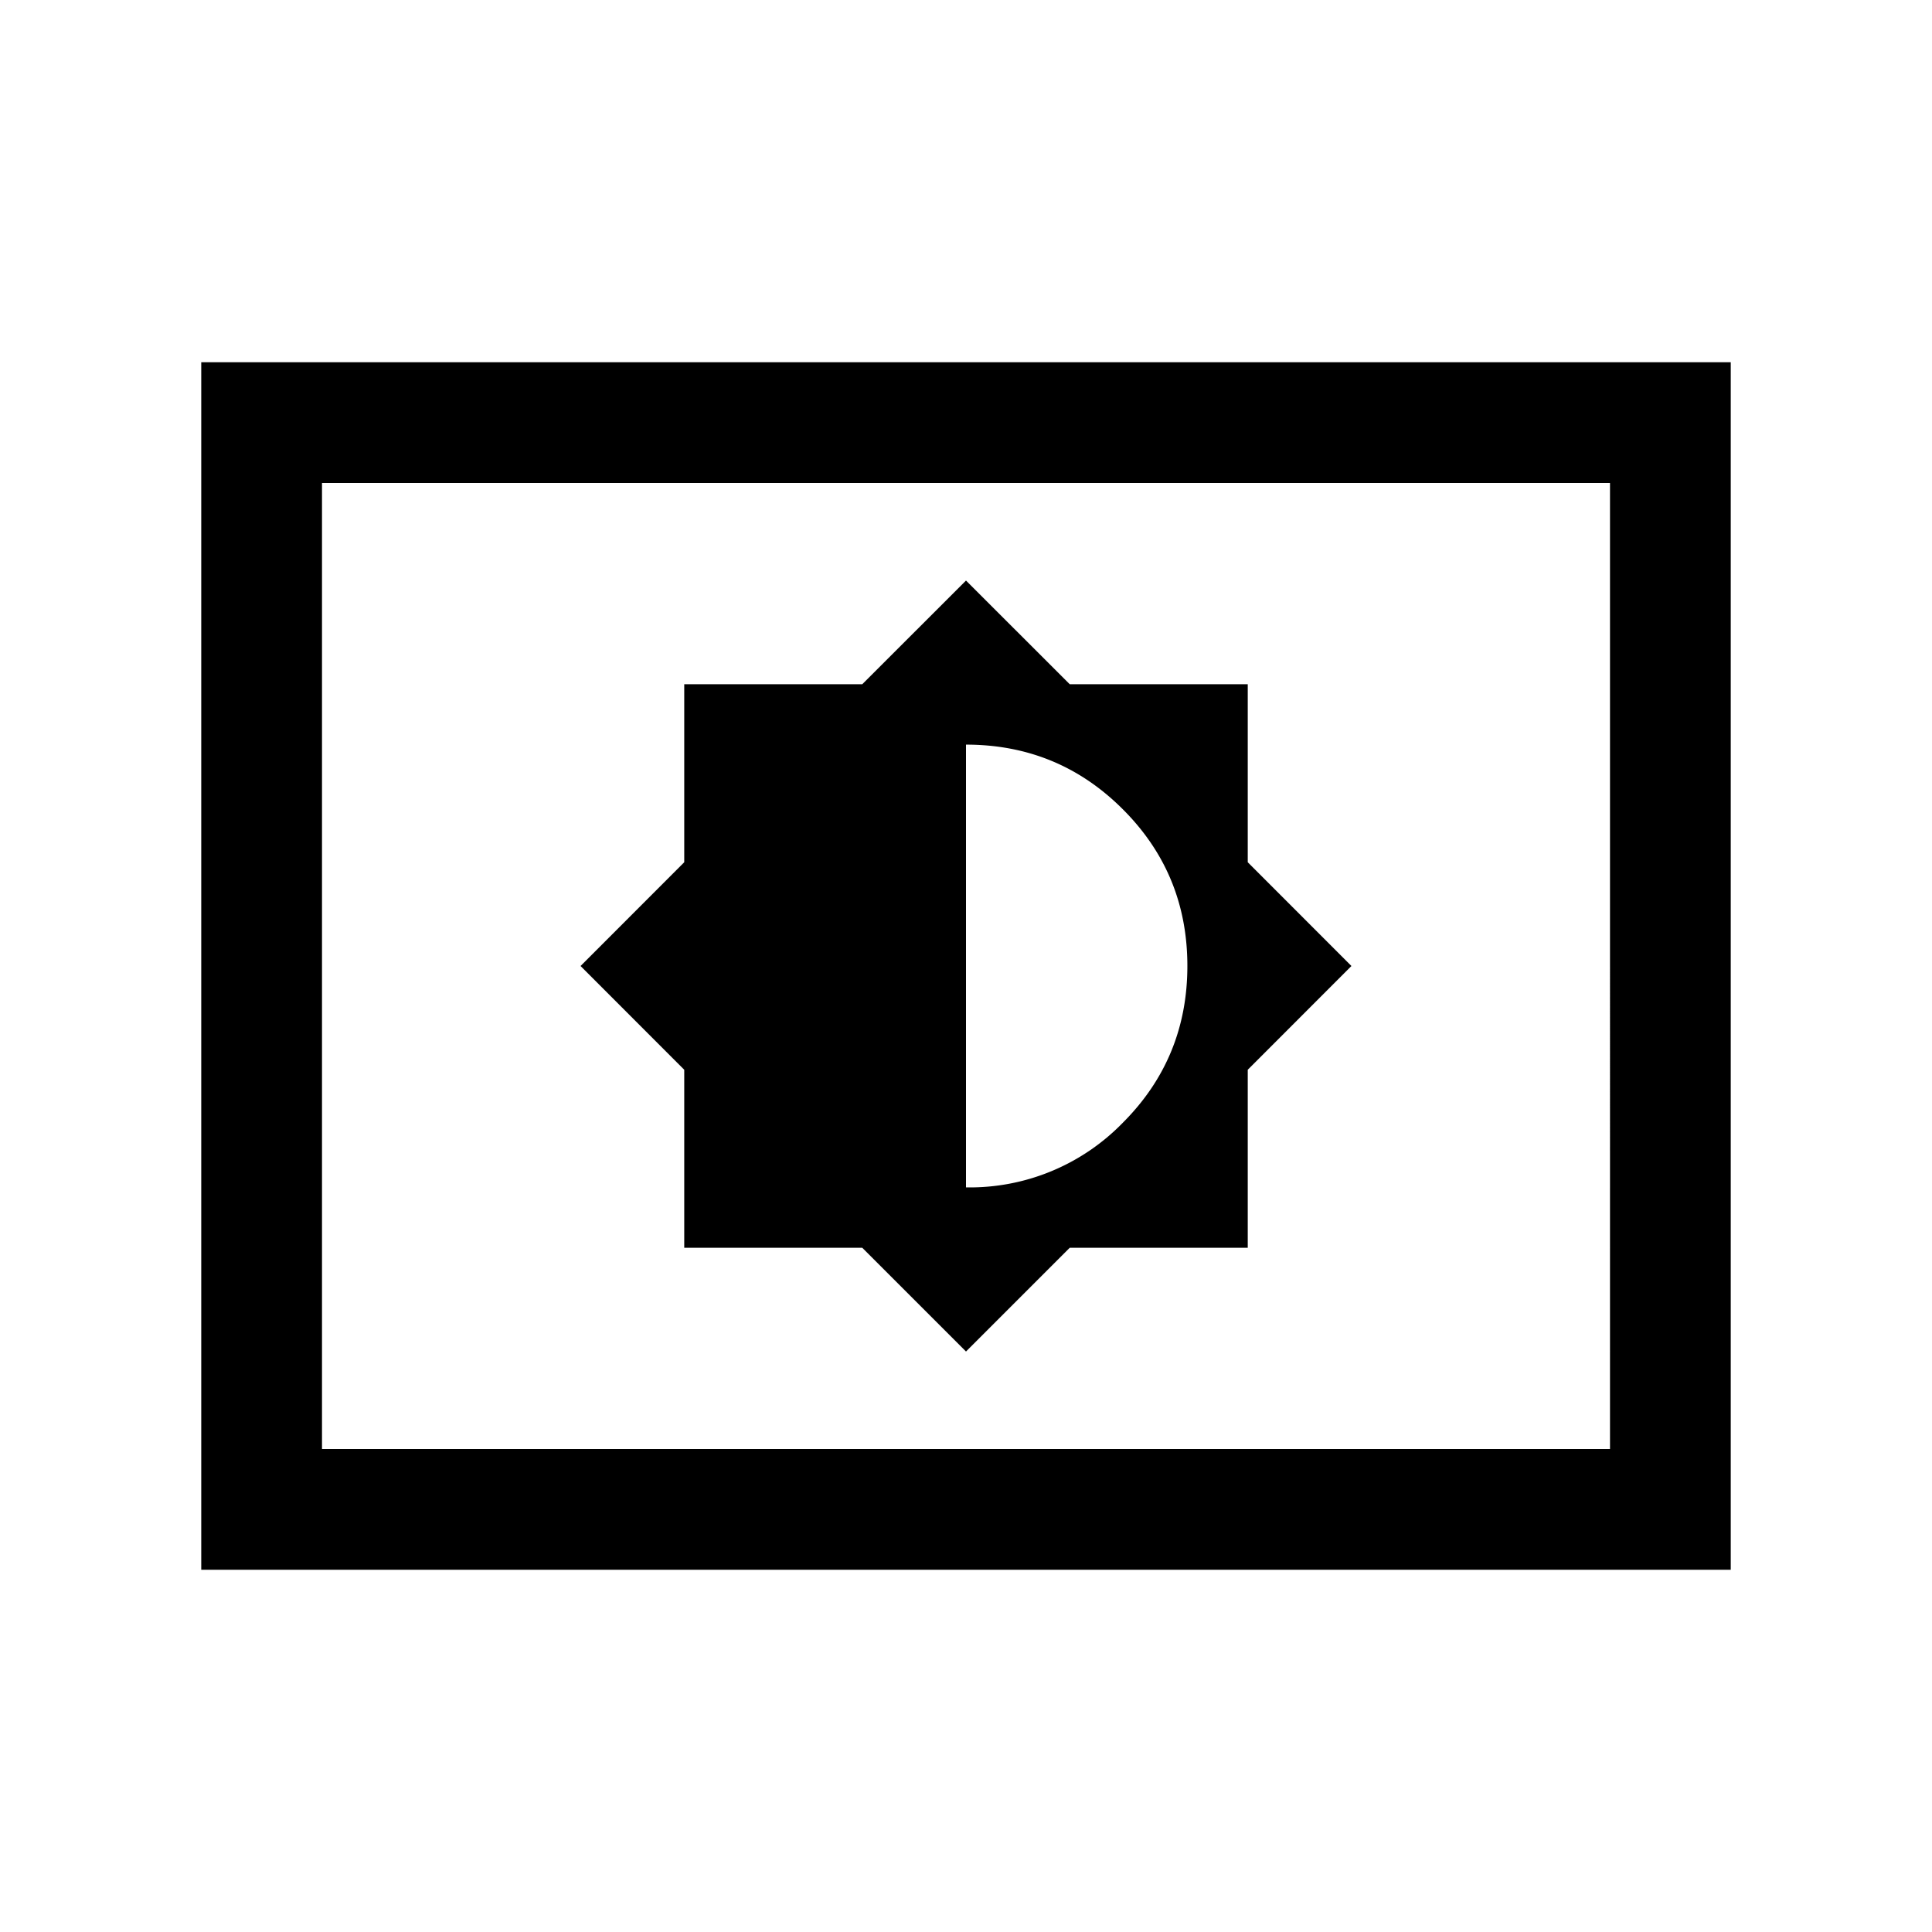 <svg xmlns="http://www.w3.org/2000/svg" width="24" height="24" viewBox="0 0 24 24" fill='currentColor'><path d="m12 16.789 1.289-1.289H15.5v-2.211L16.788 12 15.5 10.711V8.5h-2.211L12 7.212 10.711 8.5H8.5v2.211L7.212 12 8.5 13.289V15.5h2.211zm0-2.039v-5.5q1.145 0 1.947.802.803.801.803 1.947t-.802 1.948A2.65 2.65 0 0 1 12 14.75M2.5 19.5v-15h19v15zM4 18h16V6H4z"/></svg>